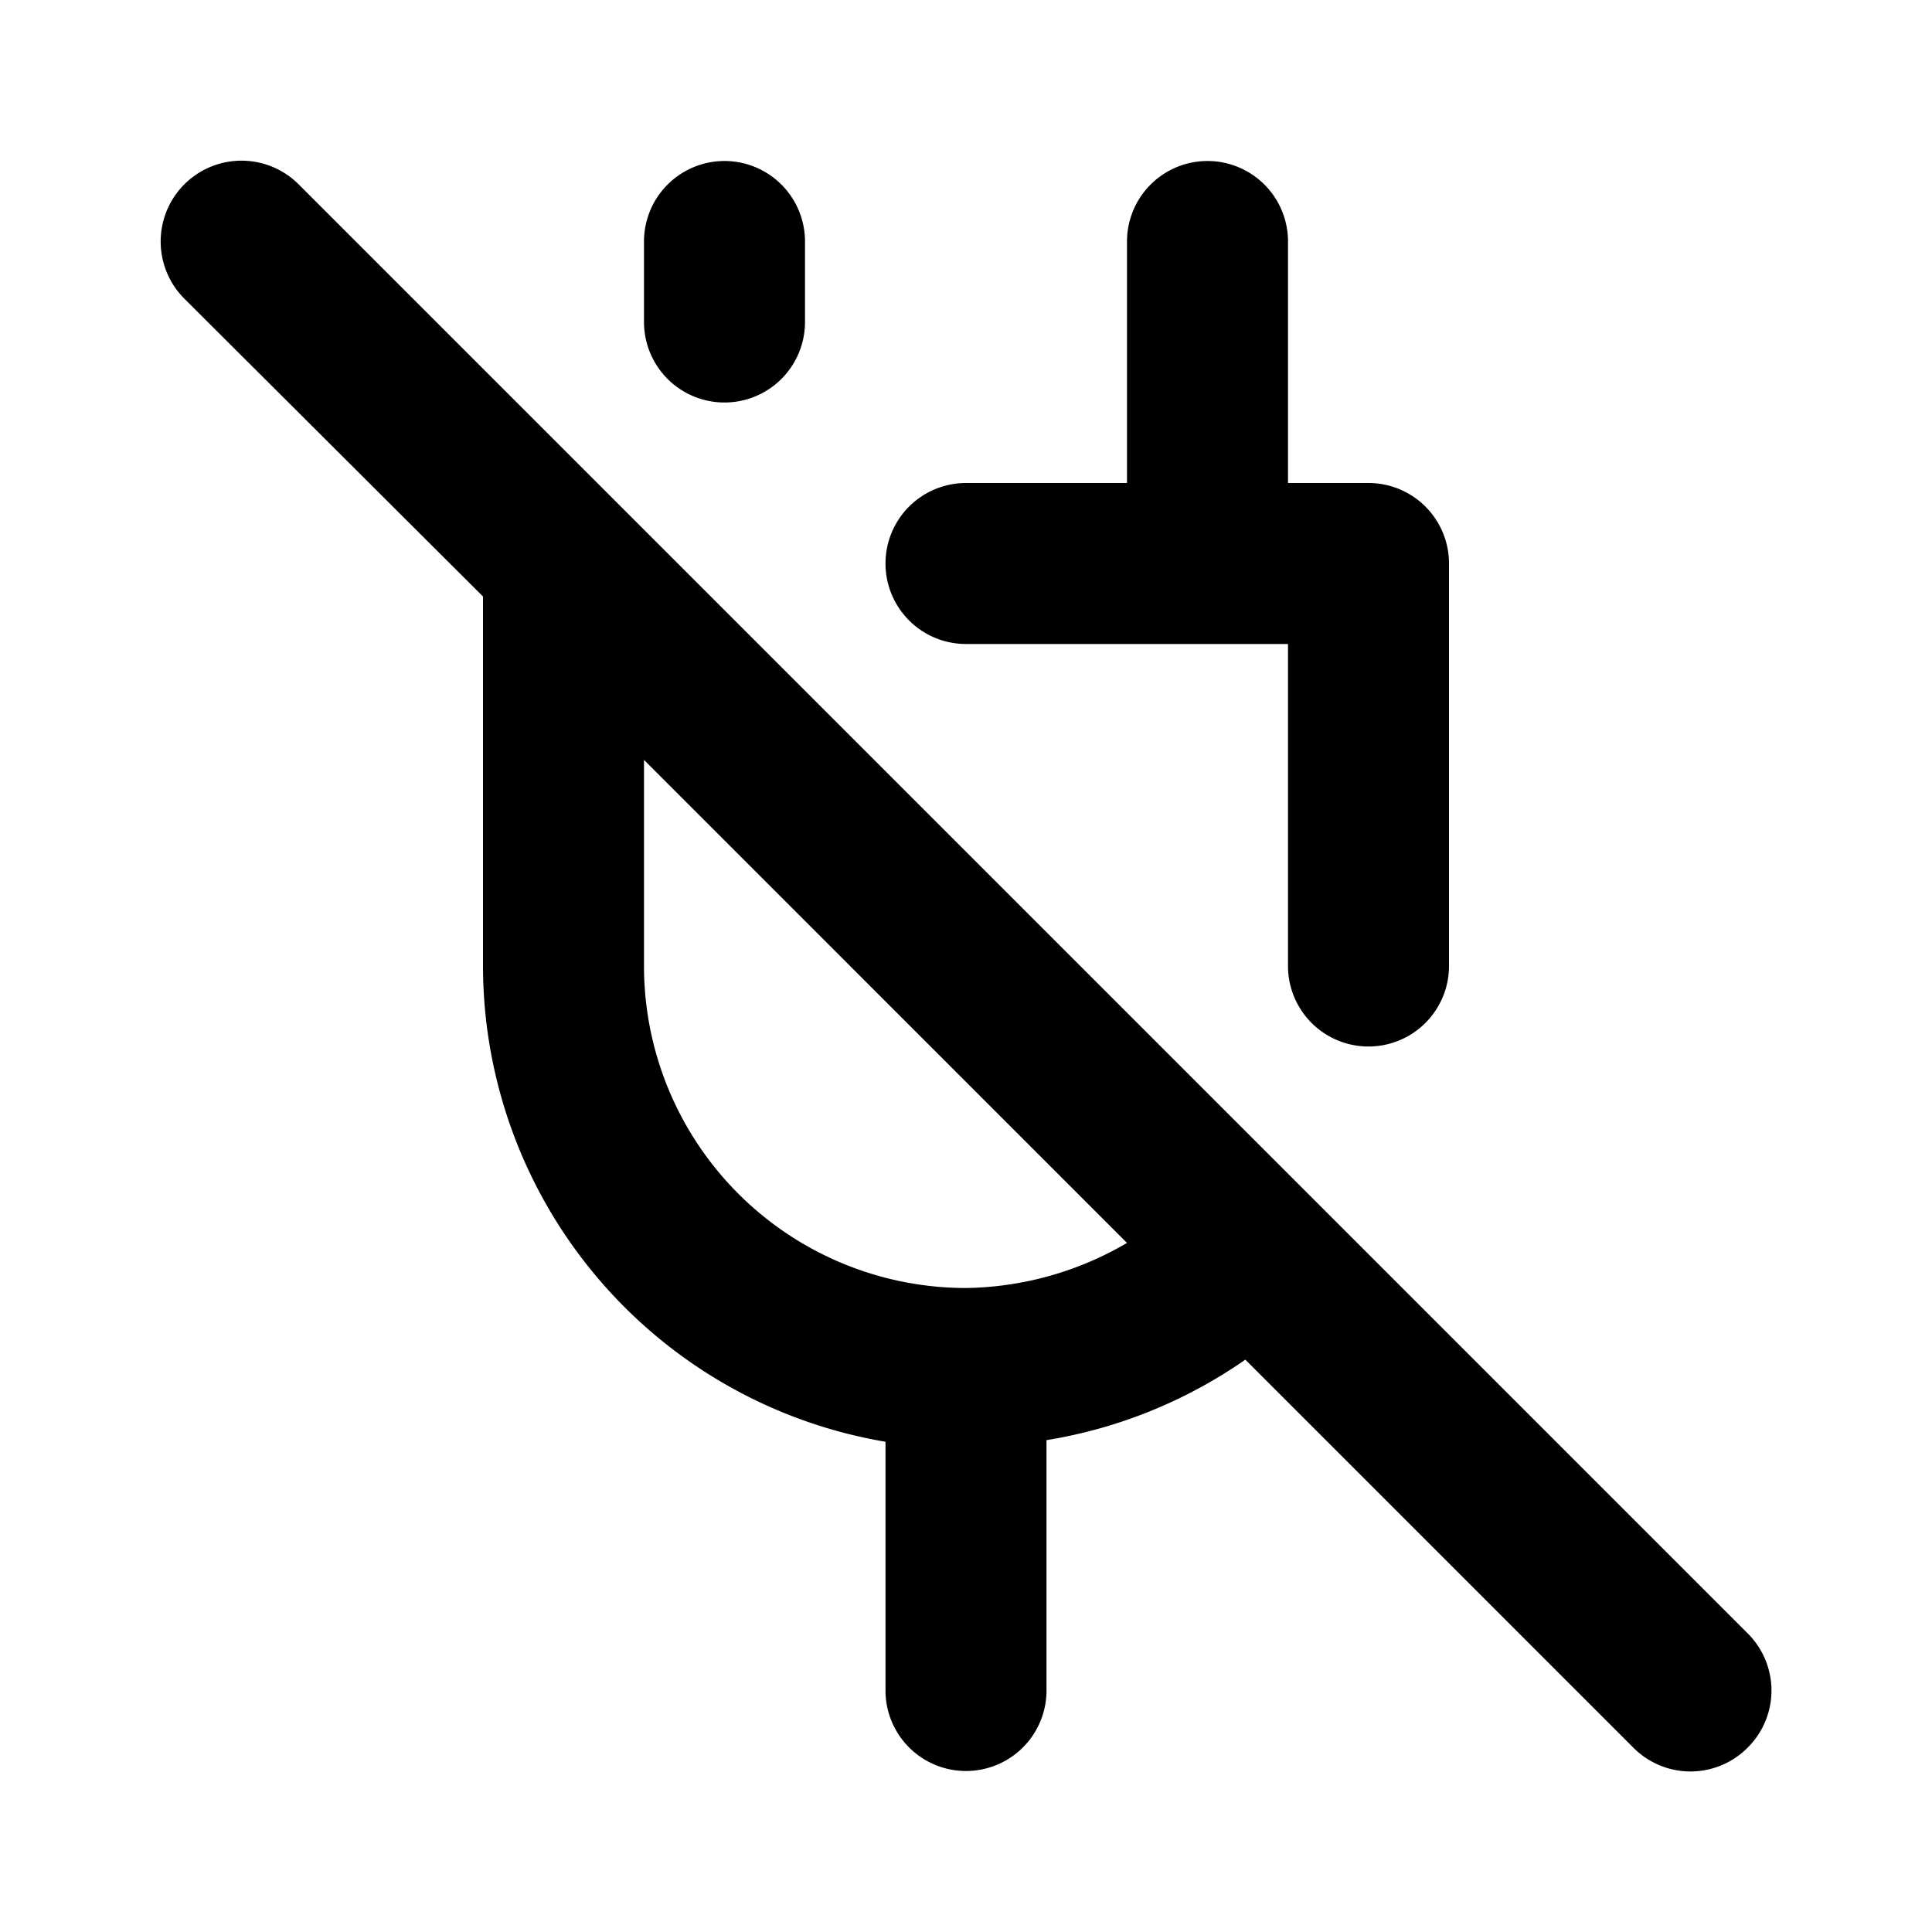 <svg id="Layer_1" data-name="Layer 1" xmlns="http://www.w3.org/2000/svg" viewBox="0 0 24 24"><title>Power Off</title><path d="M9,2a1,1,0,0,1,1,1V4A1,1,0,0,1,8,4V3A1,1,0,0,1,9,2Zm6,0a1,1,0,0,0-1,1V6H12a1,1,0,0,0,0,2h4v4a1,1,0,0,0,2,0V7a1,1,0,0,0-1-1H16V3A1,1,0,0,0,15,2Zm6.71,18.29a1,1,0,0,1,0,1.42,1,1,0,0,1-1.42,0l-4.82-4.82a6,6,0,0,1-2.47,1V21a1,1,0,0,1-2,0V17.91A6,6,0,0,1,6,12V7.41L2.29,3.71A1,1,0,0,1,3.71,2.29l4,4h0ZM14,15.44l-6-6V12a4,4,0,0,0,4,4A4.06,4.06,0,0,0,14,15.44Z"/></svg>